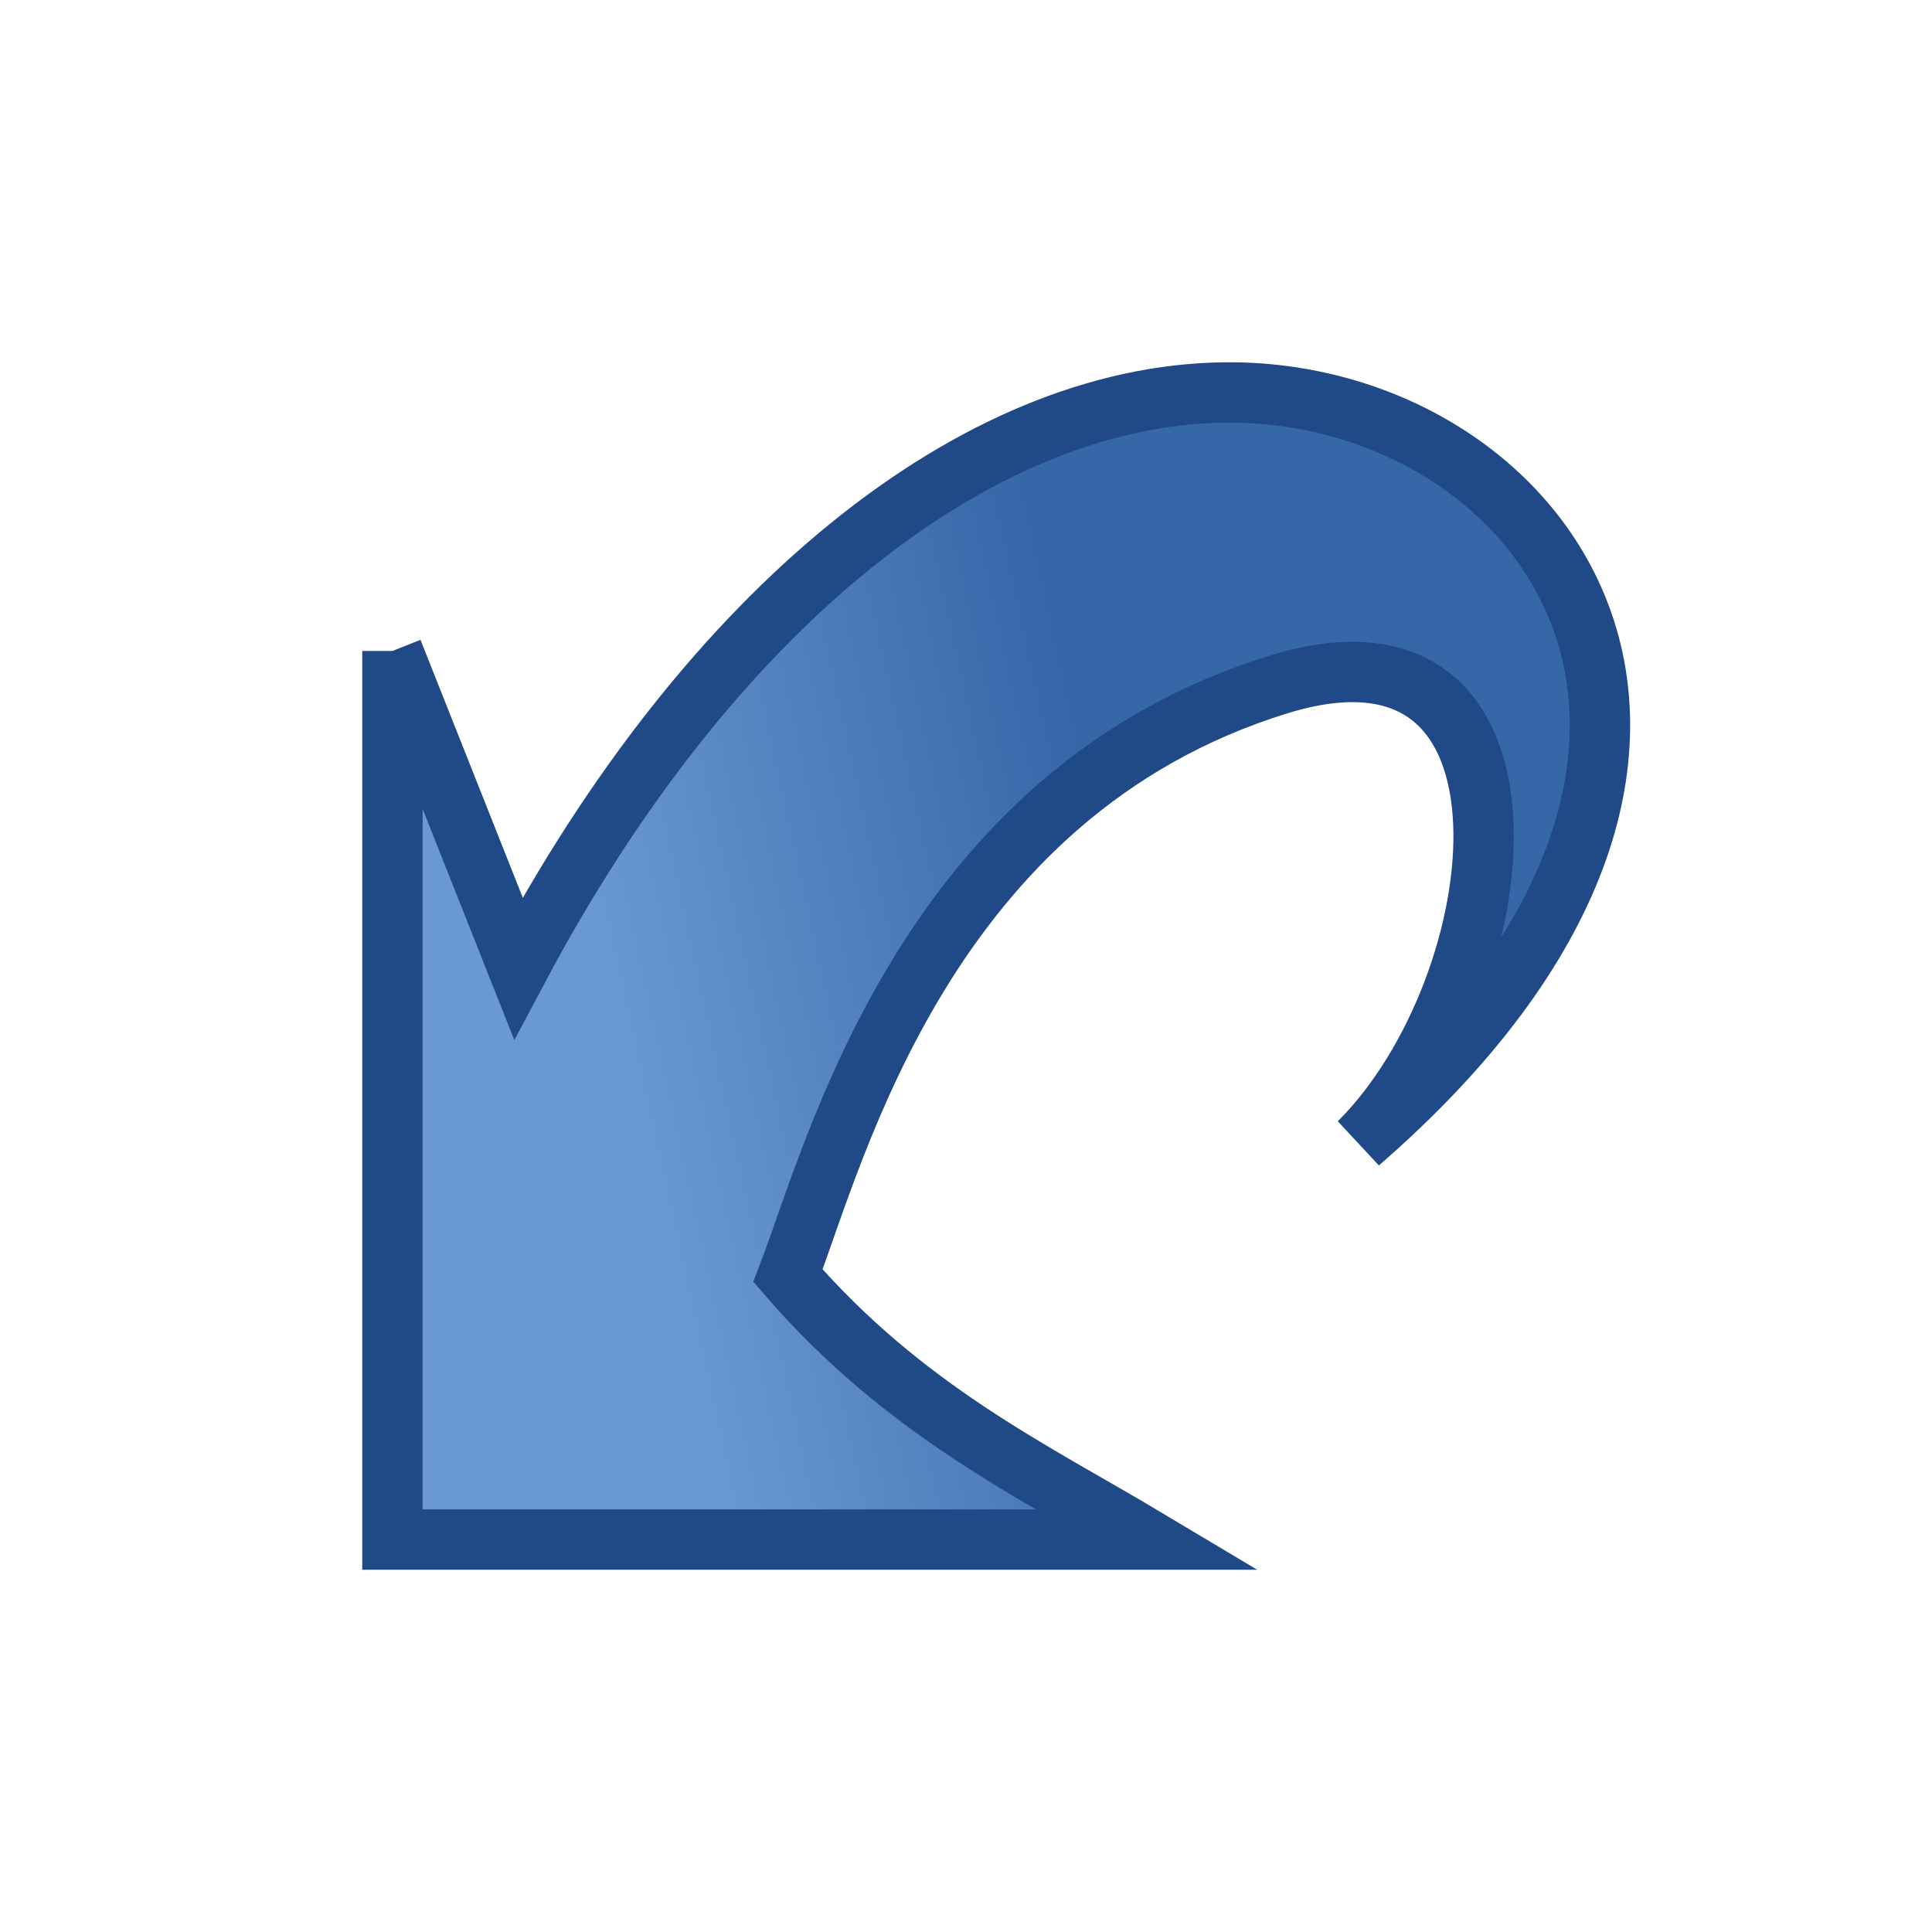 <?xml version="1.0" encoding="UTF-8" standalone="no"?>
<!-- Created with Inkscape (http://www.inkscape.org/) -->
<svg
   xmlns:dc="http://purl.org/dc/elements/1.1/"
   xmlns:cc="http://creativecommons.org/ns#"
   xmlns:rdf="http://www.w3.org/1999/02/22-rdf-syntax-ns#"
   xmlns:svg="http://www.w3.org/2000/svg"
   xmlns="http://www.w3.org/2000/svg"
   xmlns:xlink="http://www.w3.org/1999/xlink"
   xmlns:sodipodi="http://sodipodi.sourceforge.net/DTD/sodipodi-0.dtd"
   xmlns:inkscape="http://www.inkscape.org/namespaces/inkscape"
   width="32"
   height="32"
   id="svg2"
   sodipodi:version="0.32"
   inkscape:version="0.46"
   version="1.0"
   sodipodi:docname="revert.svg"
   inkscape:output_extension="org.inkscape.output.svg.inkscape"
   inkscape:export-filename="E:\src\mercurial\thg\thg-icons\icons\tortoise\revert-32.png"
   inkscape:export-xdpi="90"
   inkscape:export-ydpi="90"
   style="display:inline">
  <defs
     id="defs4">
    <linearGradient
       id="linearGradient3503">
      <stop
         style="stop-color:#6a98d1;stop-opacity:1;"
         offset="0"
         id="stop3505" />
      <stop
         style="stop-color:#3567a9;stop-opacity:1;"
         offset="1"
         id="stop3507" />
    </linearGradient>
    <linearGradient
       id="linearGradient3687">
      <stop
         style="stop-color:#94ec3e;stop-opacity:1;"
         offset="0"
         id="stop3689" />
      <stop
         style="stop-color:#67bd13;stop-opacity:1;"
         offset="1"
         id="stop3691" />
    </linearGradient>
    <linearGradient
       id="linearGradient3679">
      <stop
         style="stop-color:#4e9a06;stop-opacity:1;"
         offset="0"
         id="stop3681" />
      <stop
         style="stop-color:#4e9a06;stop-opacity:0;"
         offset="1"
         id="stop3683" />
    </linearGradient>
    <inkscape:perspective
       sodipodi:type="inkscape:persp3d"
       inkscape:vp_x="0 : 526.18109 : 1"
       inkscape:vp_y="0 : 1000 : 0"
       inkscape:vp_z="744.09448 : 526.18109 : 1"
       inkscape:persp3d-origin="372.04724 : 350.78739 : 1"
       id="perspective10" />
    <inkscape:perspective
       id="perspective2892"
       inkscape:persp3d-origin="372.04724 : 350.78739 : 1"
       inkscape:vp_z="744.09448 : 526.18109 : 1"
       inkscape:vp_y="0 : 1000 : 0"
       inkscape:vp_x="0 : 526.18109 : 1"
       sodipodi:type="inkscape:persp3d" />
    <inkscape:perspective
       id="perspective3802"
       inkscape:persp3d-origin="372.04724 : 350.78739 : 1"
       inkscape:vp_z="744.09448 : 526.18109 : 1"
       inkscape:vp_y="0 : 1000 : 0"
       inkscape:vp_x="0 : 526.18109 : 1"
       sodipodi:type="inkscape:persp3d" />
    <inkscape:perspective
       id="perspective3640"
       inkscape:persp3d-origin="372.04724 : 350.78739 : 1"
       inkscape:vp_z="744.09448 : 526.18109 : 1"
       inkscape:vp_y="0 : 1000 : 0"
       inkscape:vp_x="0 : 526.18109 : 1"
       sodipodi:type="inkscape:persp3d" />
    <linearGradient
       inkscape:collect="always"
       xlink:href="#linearGradient3503"
       id="linearGradient3646"
       gradientUnits="userSpaceOnUse"
       gradientTransform="matrix(0.995,0,0,1.002,-48.837,-93.246)"
       x1="59.448"
       y1="110.508"
       x2="67.79"
       y2="108.671" />
  </defs>
  <sodipodi:namedview
     id="base"
     pagecolor="#ffffff"
     bordercolor="#666666"
     borderopacity="1.0"
     gridtolerance="10000"
     guidetolerance="10"
     objecttolerance="10"
     inkscape:pageopacity="0.0"
     inkscape:pageshadow="2"
     inkscape:zoom="22.627416"
     inkscape:cx="16.539997"
     inkscape:cy="14.230004"
     inkscape:document-units="px"
     inkscape:current-layer="layer3"
     showgrid="true"
     inkscape:snap-bbox="true"
     inkscape:snap-nodes="false"
     inkscape:window-width="1024"
     inkscape:window-height="753"
     inkscape:window-x="0"
     inkscape:window-y="0">
    <inkscape:grid
       type="xygrid"
       id="grid2898"
       visible="true"
       enabled="true"
       empspacing="4"
       dotted="true" />
  </sodipodi:namedview>
  <g
     inkscape:groupmode="layer"
     id="layer4"
     inkscape:label="Bitmap"
     style="display:none"
     sodipodi:insensitive="true">
    <image
       y="0"
       x="0"
       id="image3642"
       height="32"
       width="32"
       sodipodi:absref="E:\src\mercurial\thg\thg-icons\icons\tortoise\menurevert.ico"
       xlink:href="menurevert.ico" />
  </g>
  <g
     inkscape:groupmode="layer"
     id="layer3"
     inkscape:label="Vector"
     style="display:inline">
    <path
       inkscape:transform-center-x="-0.92376341"
       sodipodi:nodetypes="ccccscscc"
       d="M 6.5,10.782 L 6.5,25.5 L 19.013,25.5 C 17.126,24.372 14.981,23.362 13.051,21.129 C 13.834,19.101 15.319,13.144 21.18,11.336 C 25.822,9.904 25.129,16.315 22.511,18.926 C 30.039,12.392 25.541,6.428 20.264,6.501 C 16.156,6.558 11.753,10.077 8.585,16.038 L 6.5,10.782"
       style="opacity:1;fill:url(#linearGradient3646);fill-opacity:1;fill-rule:evenodd;stroke:#204a87;stroke-width:1;stroke-linecap:butt;stroke-linejoin:miter;stroke-miterlimit:4;stroke-dasharray:none;stroke-opacity:1;display:inline"
       id="path3531" />
  </g>
</svg>
